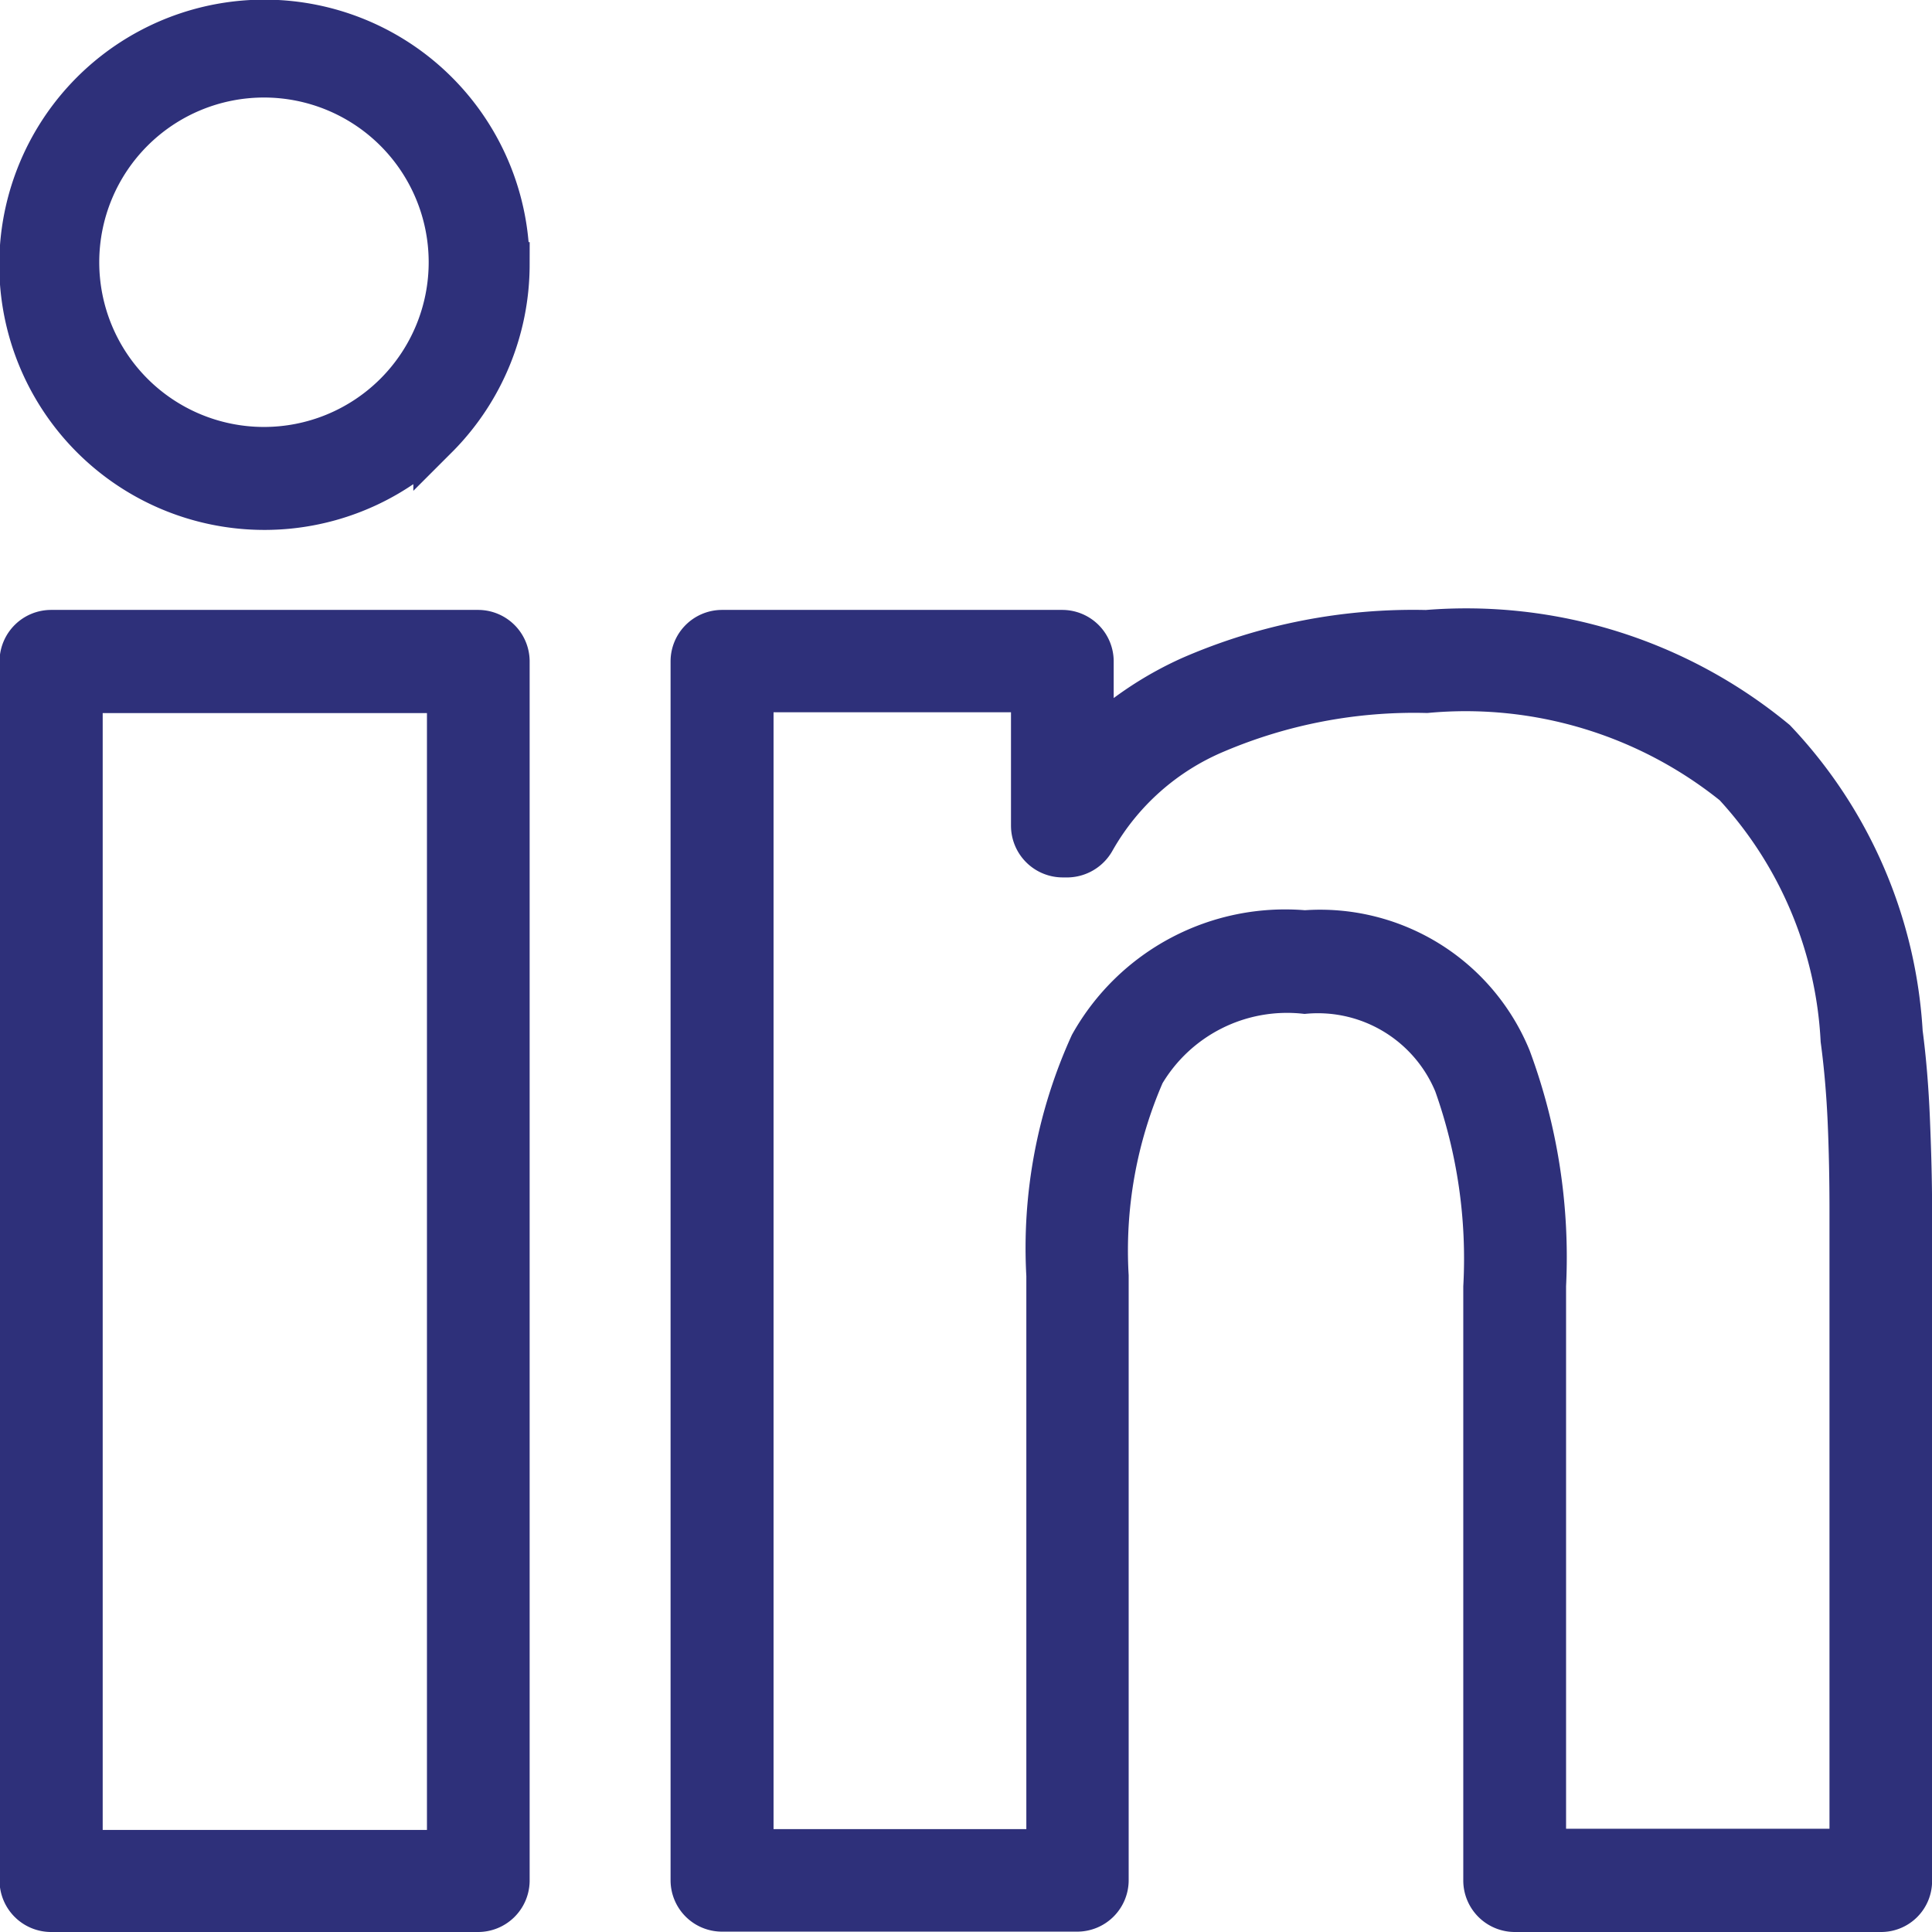 <svg xmlns="http://www.w3.org/2000/svg" width="21.277" height="21.277" viewBox="0 0 21.277 21.277"><defs><style>.a{fill:#2e307a;stroke:#2e307a;stroke-width:0.5px;}</style></defs><g transform="translate(-133.083 -140.047)"><path class="a" d="M238.525,230.131v7.381a.311.311,0,0,1-.312.312h-4.032a.318.318,0,0,1-.319-.312V230.97a5.753,5.753,0,0,0-.325-2.243,1.652,1.652,0,0,0-1.671-1.015,1.851,1.851,0,0,0-1.789.9,4.89,4.89,0,0,0-.4,2.237v6.659a.317.317,0,0,1-.312.312h-3.921a.316.316,0,0,1-.312-.312V224.076a.317.317,0,0,1,.312-.312H229.2a.317.317,0,0,1,.312.312v.95a3.811,3.811,0,0,1,1.105-.754,6.116,6.116,0,0,1,2.589-.507,5.332,5.332,0,0,1,3.831,1.2,5.088,5.088,0,0,1,1.385,3.206c.039.293.065.612.079.949S238.525,229.793,238.525,230.131Zm-.63,7.069v-7.069c0-.351-.007-.683-.02-.982s-.039-.611-.078-.9a4.5,4.5,0,0,0-1.19-2.822,4.73,4.73,0,0,0-3.4-1.028,5.6,5.6,0,0,0-2.322.442,2.791,2.791,0,0,0-1.353,1.2.325.325,0,0,1-.273.169H229.2a.32.32,0,0,1-.319-.319v-1.5h-3.115v12.8h3.284v-6.347a5.4,5.4,0,0,1,.475-2.537,2.437,2.437,0,0,1,2.341-1.235,2.242,2.242,0,0,1,2.244,1.385,6.285,6.285,0,0,1,.384,2.5v6.23h3.4Z" transform="translate(-84.414 -76.75)"/><path class="a" d="M138.667,224.076v13.436a.318.318,0,0,1-.319.312h-4.7a.318.318,0,0,1-.319-.312V224.076a.318.318,0,0,1,.319-.312h4.7A.318.318,0,0,1,138.667,224.076Zm-.631,13.123V224.4h-4.071v12.8h4.071Z" transform="translate(-0.001 -76.75)"/><path class="a" d="M138.666,142.963a2.68,2.68,0,0,1-.761,1.866l-.02.02a2.67,2.67,0,1,1,.78-1.886Zm-1.21,1.425a2.064,2.064,0,1,0-.013.013Z"/></g></svg>